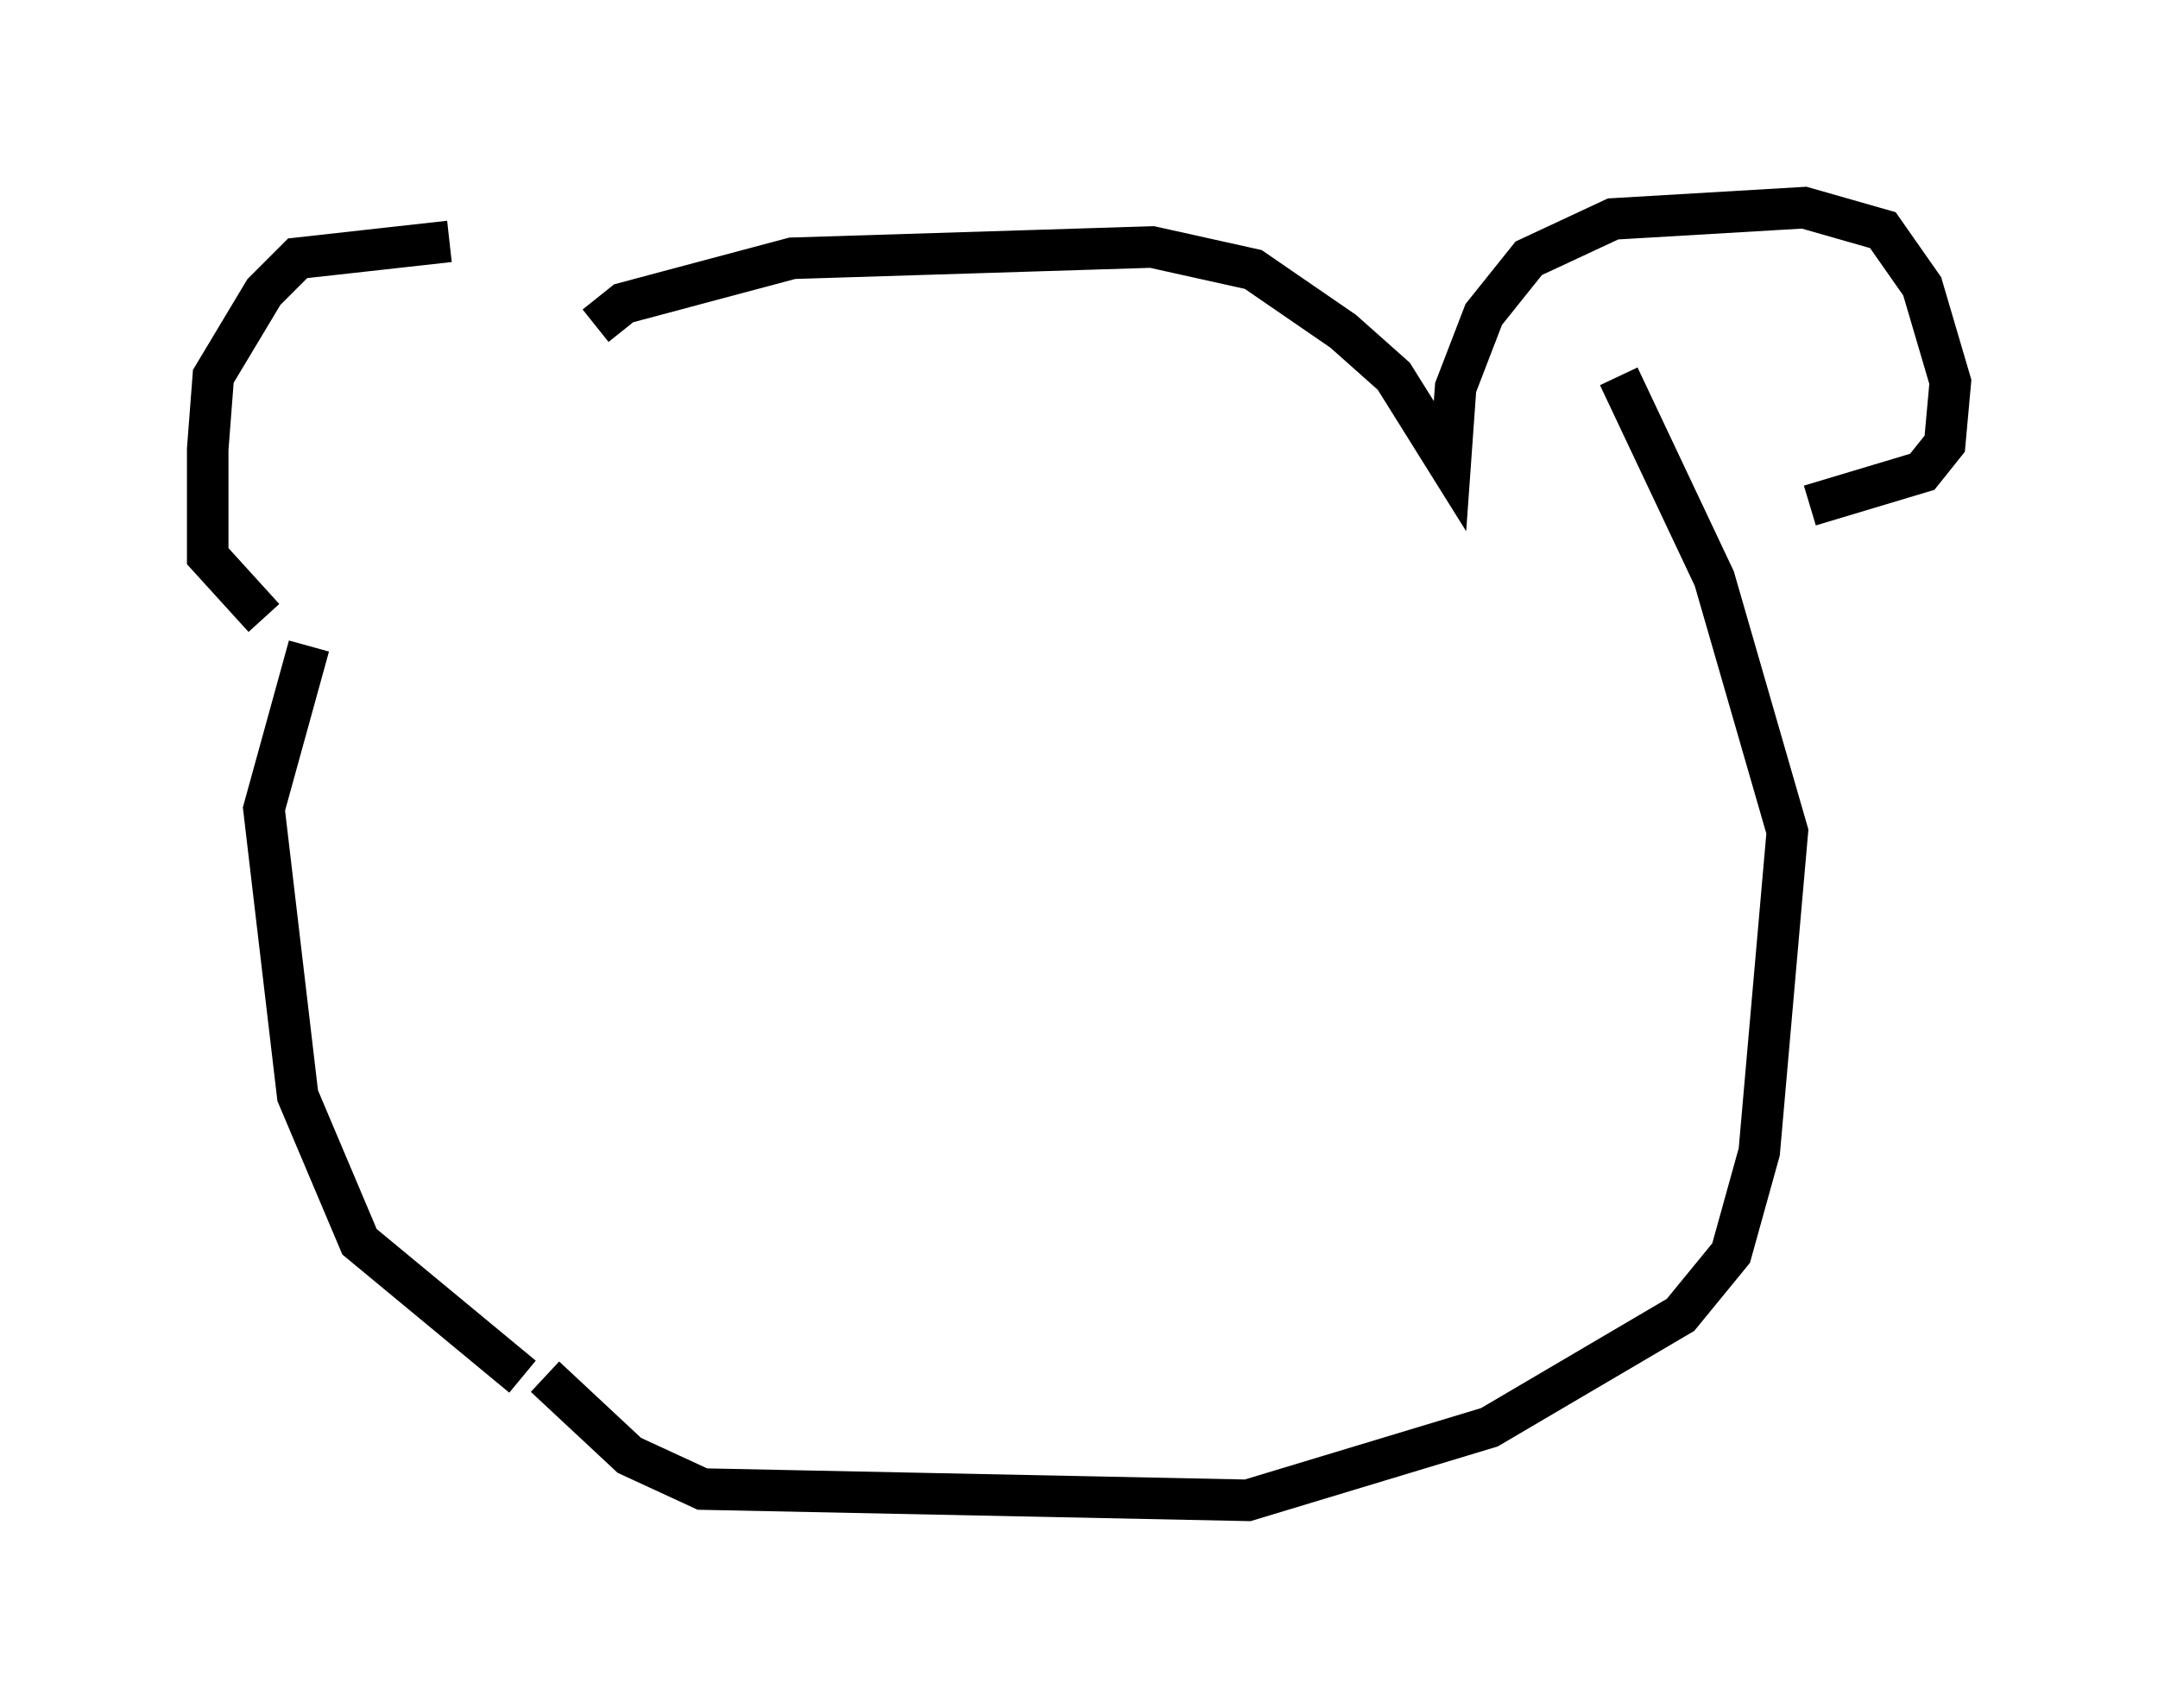 <?xml version="1.0" encoding="utf-8" ?>
<svg baseProfile="full" height="41.123" version="1.1" width="51.948" xmlns="http://www.w3.org/2000/svg" xmlns:ev="http://www.w3.org/2001/xml-events" xmlns:xlink="http://www.w3.org/1999/xlink"><defs /><rect fill="white" height="41.123" width="51.948" x="0" y="0" /><path d="M13.796, 7.165 m-2.977, -1.353 l-3.654, 0.406 -0.812, 0.812 l-1.218, 2.03 -0.135, 1.759 l0.0, 2.571 1.353, 1.488 m7.984, -7.036 l0.677, -0.541 4.059, -1.083 l8.66, -0.271 2.436, 0.541 l2.165, 1.488 1.218, 1.083 l1.353, 2.165 0.135, -1.894 l0.677, -1.759 1.083, -1.353 l2.03, -0.947 4.601, -0.271 l1.894, 0.541 0.947, 1.353 l0.677, 2.3 -0.135, 1.488 l-0.541, 0.677 -2.706, 0.812 m-36.13, 3.383 l-1.083, 3.924 0.812, 6.901 l1.488, 3.518 3.924, 3.248 m0.541, 0.0 l2.03, 1.894 1.759, 0.812 l13.126, 0.271 5.819, -1.759 l4.601, -2.706 1.218, -1.488 l0.677, -2.436 0.677, -7.713 l-1.759, -6.089 -2.3, -4.871 " fill="none" stroke="black" stroke-width="1" /></svg>